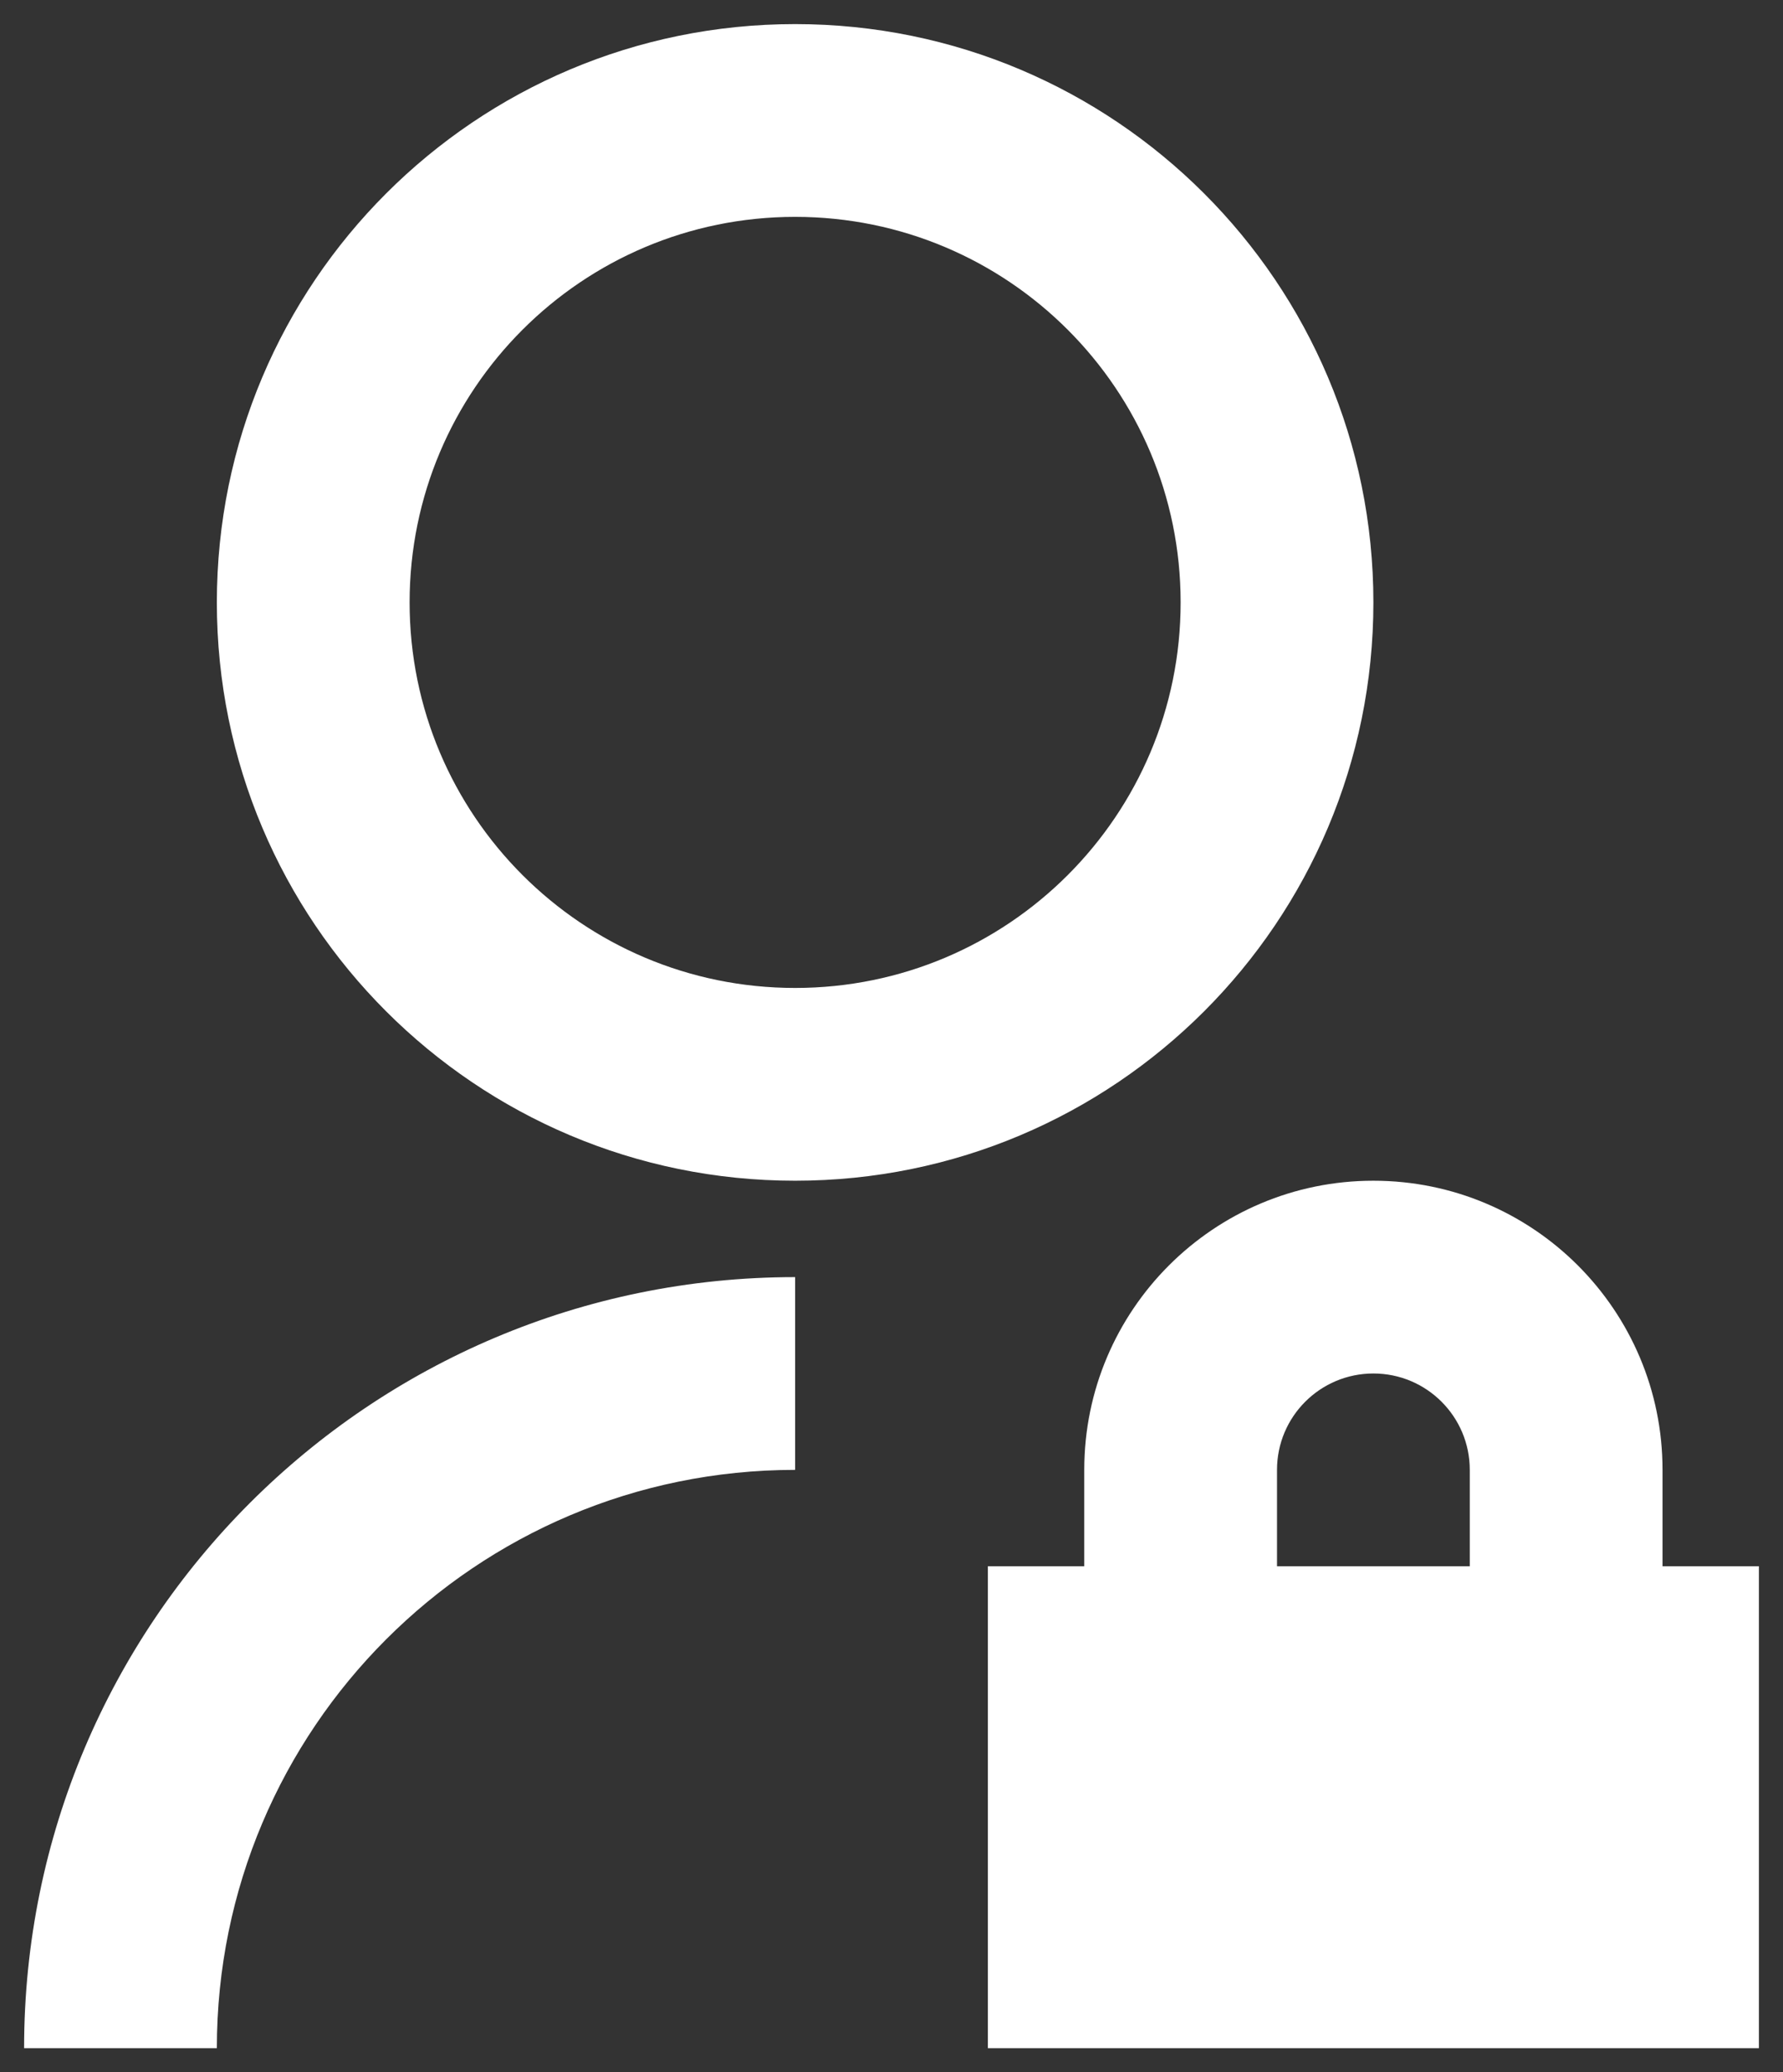 <svg width="37" height="43" viewBox="0 0 37 43" fill="none" xmlns="http://www.w3.org/2000/svg">
<rect x="0" y="0" width="37" height="43" fill="#333333" stroke="none"/>
<path d="M16.5 26.5V30.5C9.873 30.5 4.5 35.873 4.5 42.5H0.5C0.5 33.663 7.663 26.5 16.5 26.5ZM16.5 24.5C9.87 24.5 4.5 19.13 4.5 12.5C4.5 5.87 9.87 0.5 16.5 0.5C23.13 0.5 28.5 5.87 28.5 12.5C28.5 19.13 23.13 24.5 16.5 24.5ZM16.5 20.5C20.92 20.5 24.5 16.92 24.5 12.5C24.5 8.08 20.92 4.5 16.5 4.5C12.08 4.5 8.5 8.08 8.5 12.5C8.5 16.92 12.08 20.5 16.5 20.5ZM34.5 32.5H36.5V42.5H20.5V32.5H22.5V30.5C22.5 27.186 25.186 24.5 28.5 24.5C31.814 24.5 34.5 27.186 34.5 30.5V32.5ZM30.5 32.5V30.5C30.5 29.395 29.605 28.5 28.5 28.5C27.395 28.5 26.5 29.395 26.5 30.5V32.5H30.5Z" fill="white"/>
</svg>
